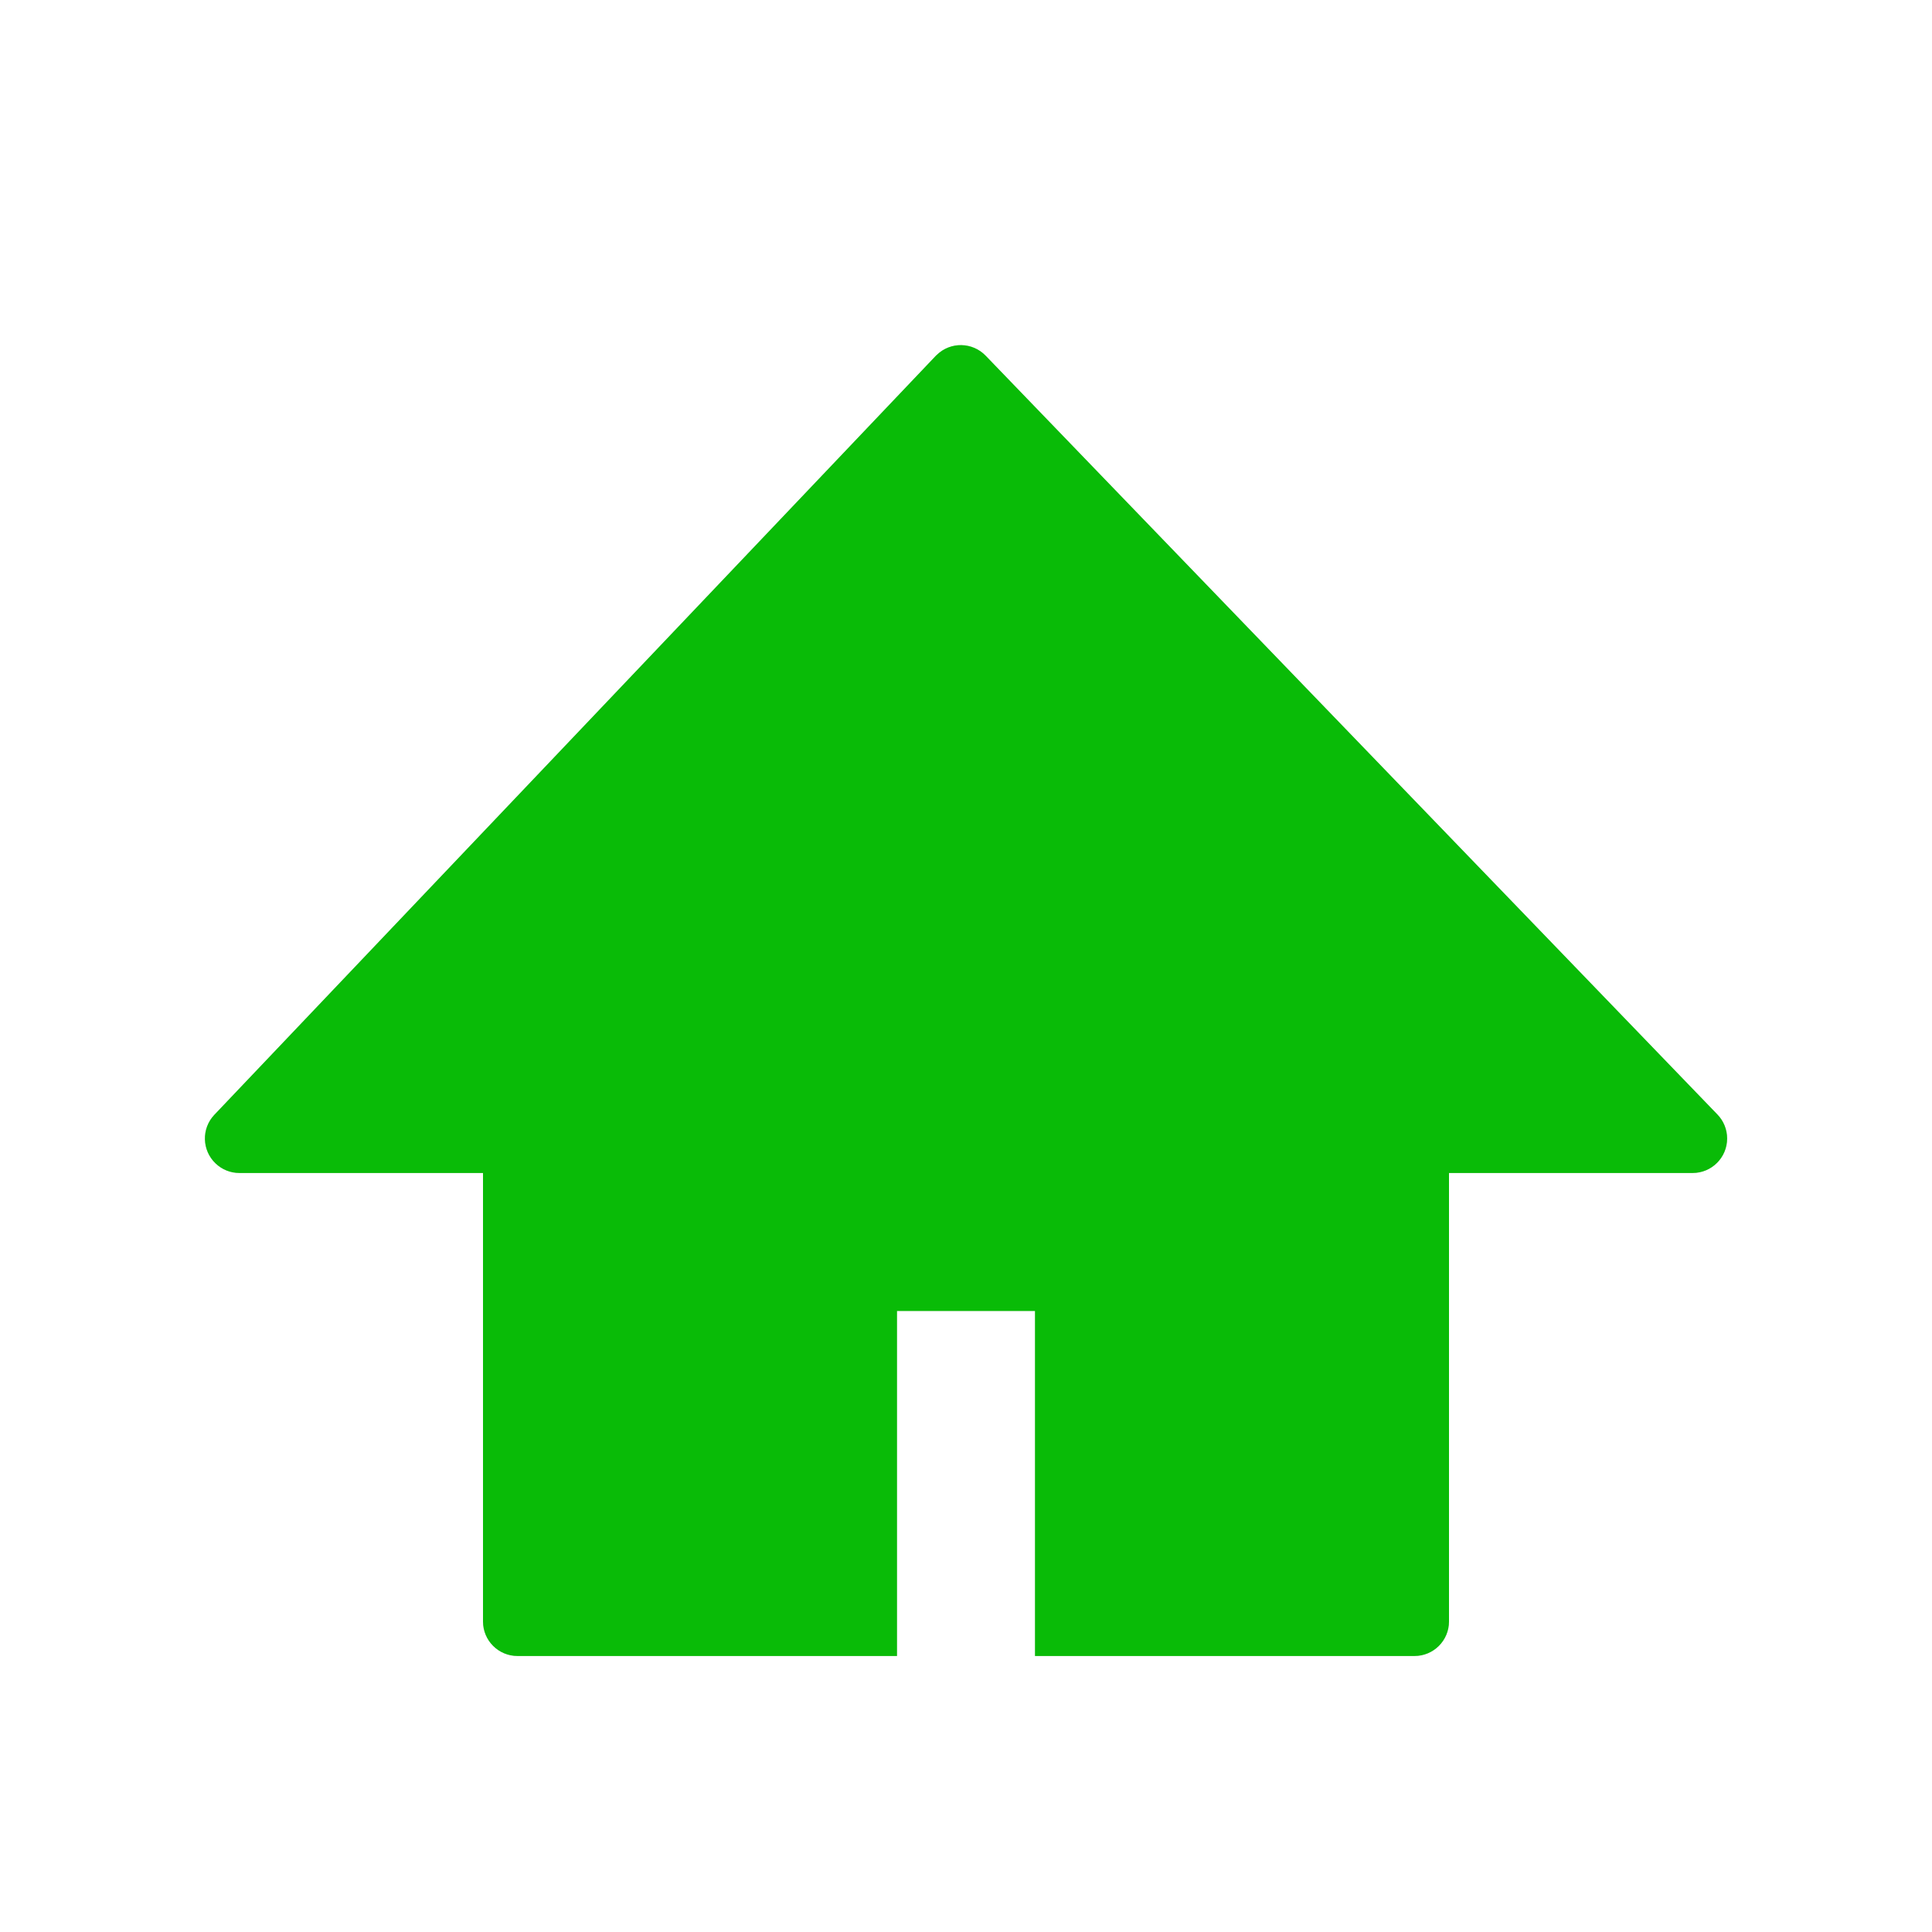 <?xml version="1.0" encoding="UTF-8"?>
<svg width="28px" height="28px" viewBox="0 0 28 28" version="1.1" xmlns="http://www.w3.org/2000/svg" xmlns:xlink="http://www.w3.org/1999/xlink">
    <!-- Generator: Sketch 50.2 (55047) - http://www.bohemiancoding.com/sketch -->
    <title>house_icon</title>
    <desc>Created with Sketch.</desc>
    <defs>
        <path d="M20,16 L20,22.5 C20,22.776 19.776,23 19.5,23 L14,23 L14,18 L12,18 L12,23 L6.5,23 C6.224,23 6,22.776 6,22.5 L6,16 L2.47,16 C2.341,16 2.218,15.951 2.125,15.862 C1.925,15.672 1.917,15.356 2.107,15.156 L12.562,4.157 C12.567,4.152 12.572,4.147 12.578,4.142 C12.776,3.95 13.093,3.956 13.285,4.155 L23.891,15.153 C23.981,15.246 24.031,15.371 24.031,15.5 C24.031,15.776 23.807,16 23.531,16 L20,16 Z" id="path-1"></path>
    </defs>
    <g id="house_icon" stroke="none" stroke-width="1" fill="none" fill-rule="evenodd">
        <g id="icon31" transform="translate(1, 1)">
            <g id="Combined-Shape">
                <use fill="#D8D8D8" xlink:href="#path-1"></use>
                <use fill="#09BB07" xlink:href="#path-1"></use>
            </g>
        </g>
    </g>
</svg>